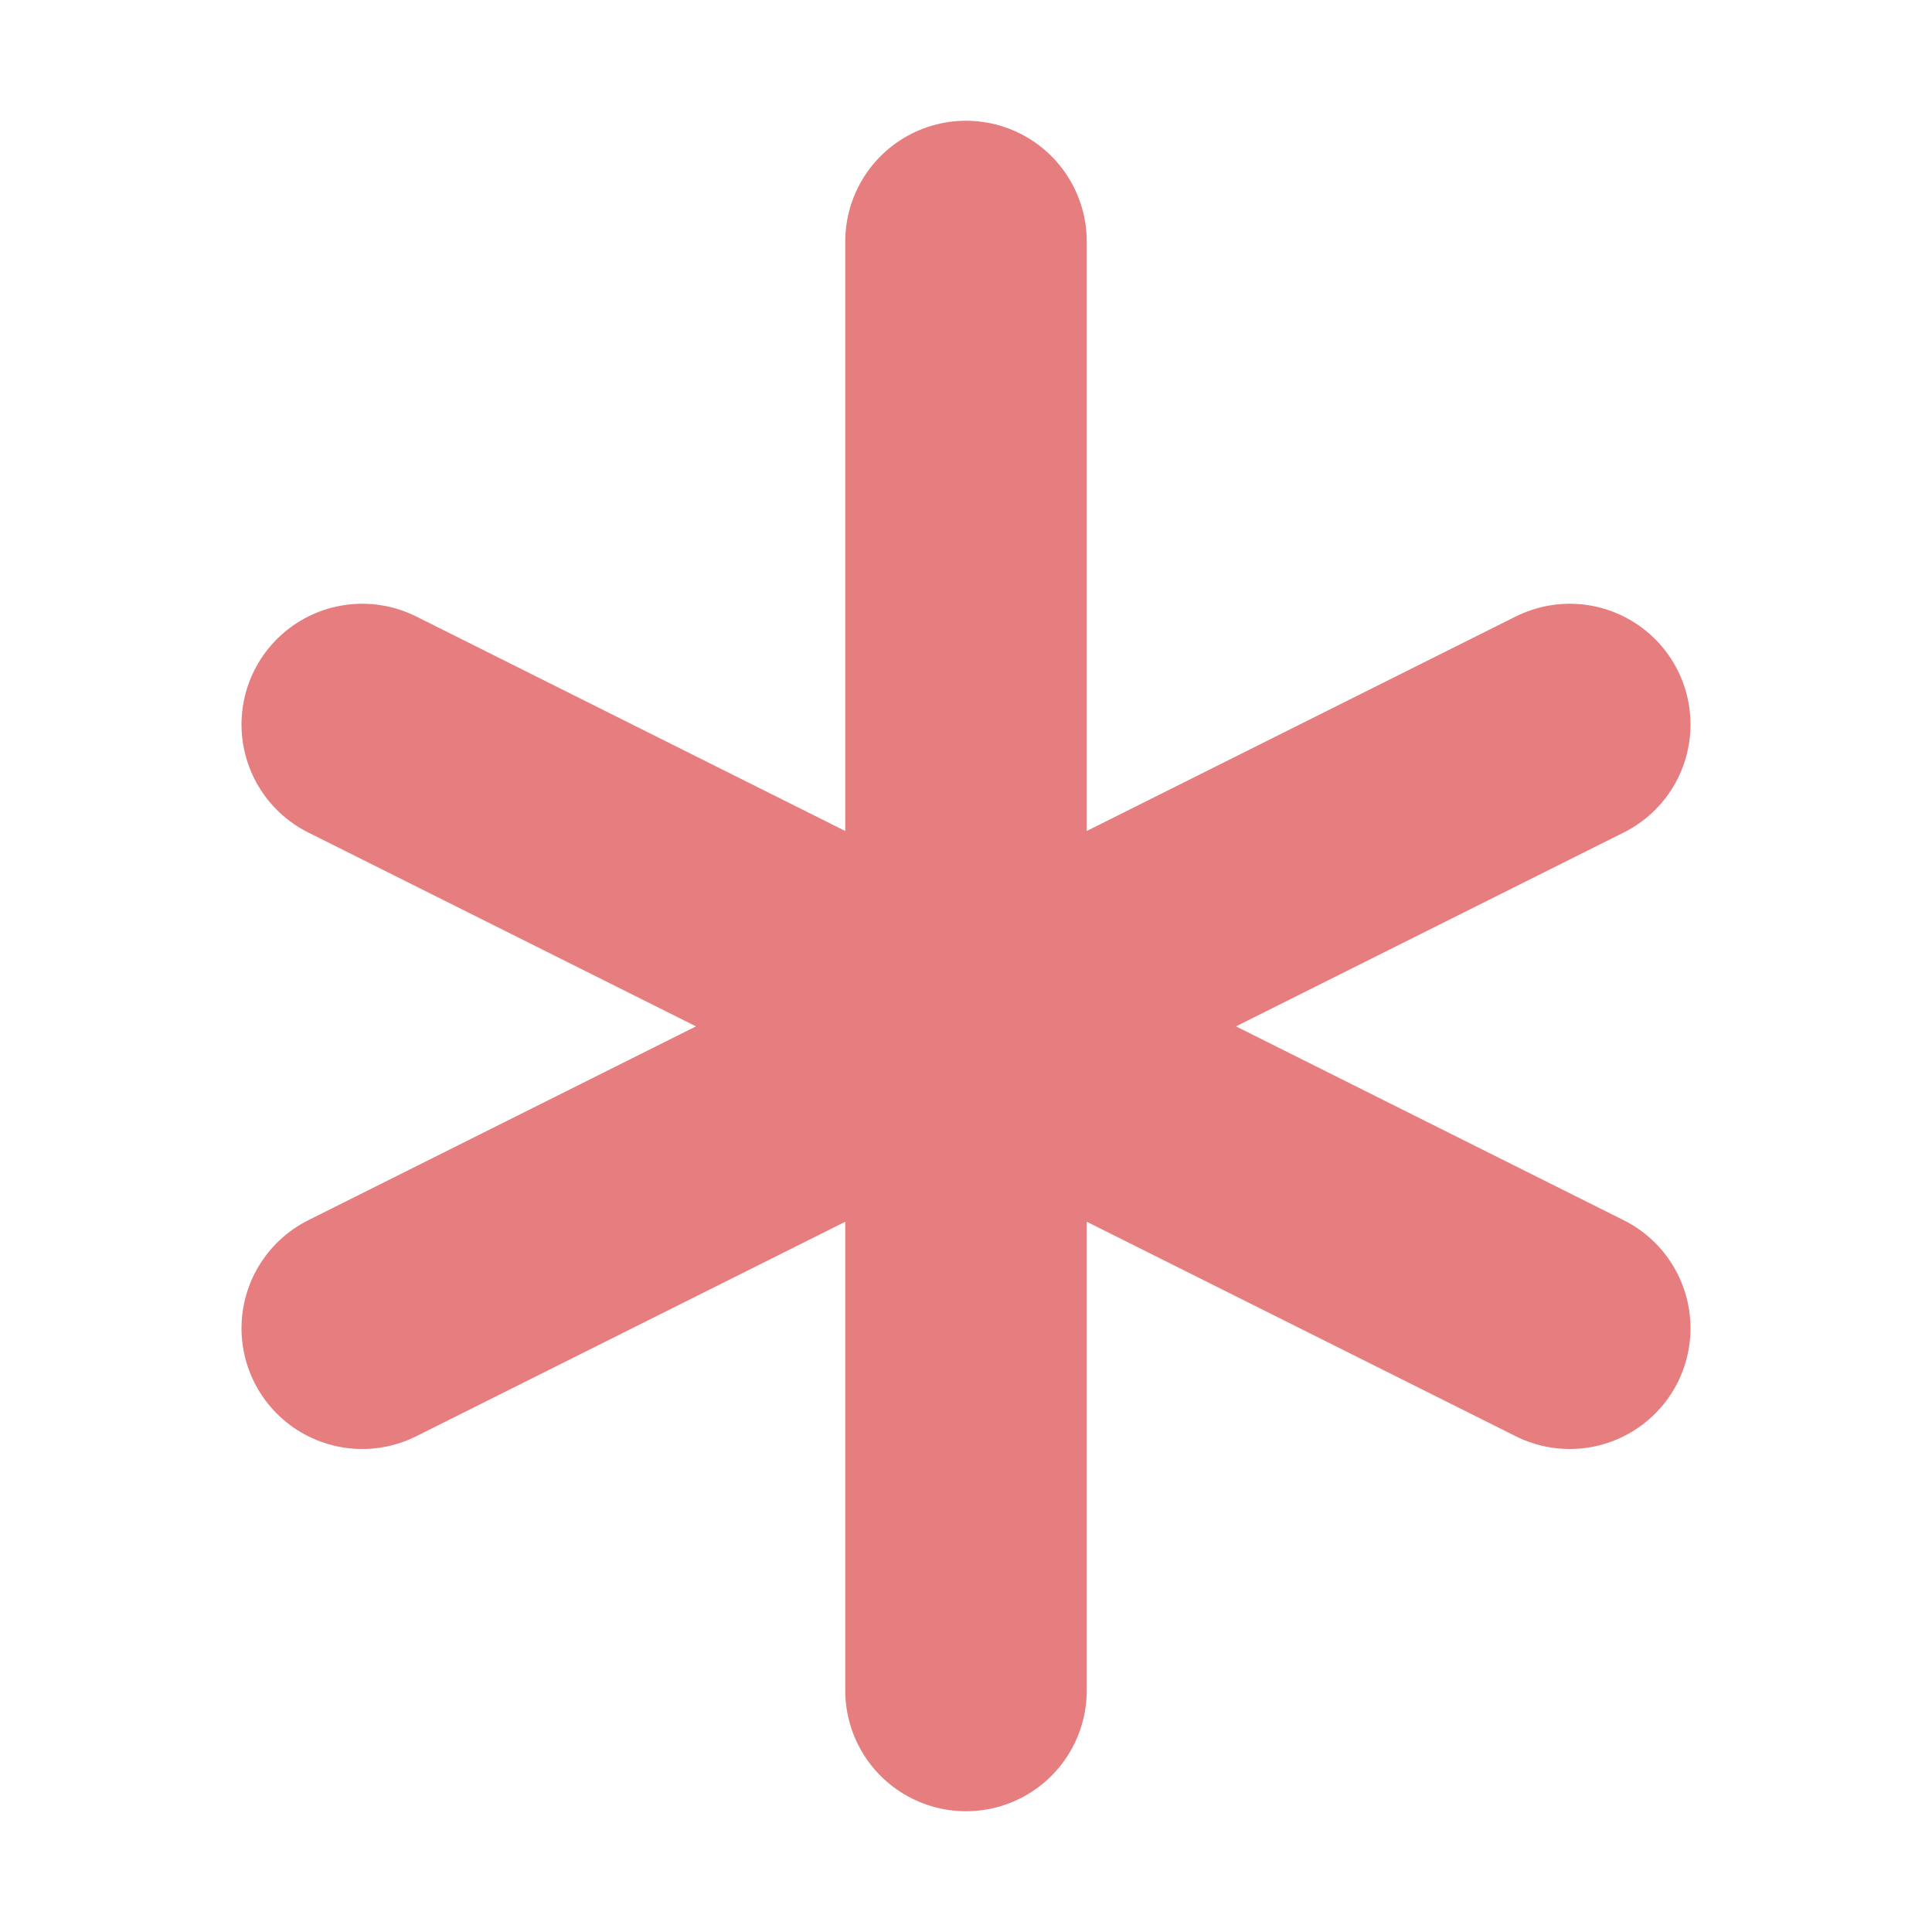 <svg height="16" viewBox="0 0 16 16" width="16" xmlns="http://www.w3.org/2000/svg"><path d="M8 2v12M3 6l10 5M3 11l10-5" stroke-width="2" stroke-linejoin="round" stroke-linecap="round" stroke="#E67E80" fill="none"/></svg>
